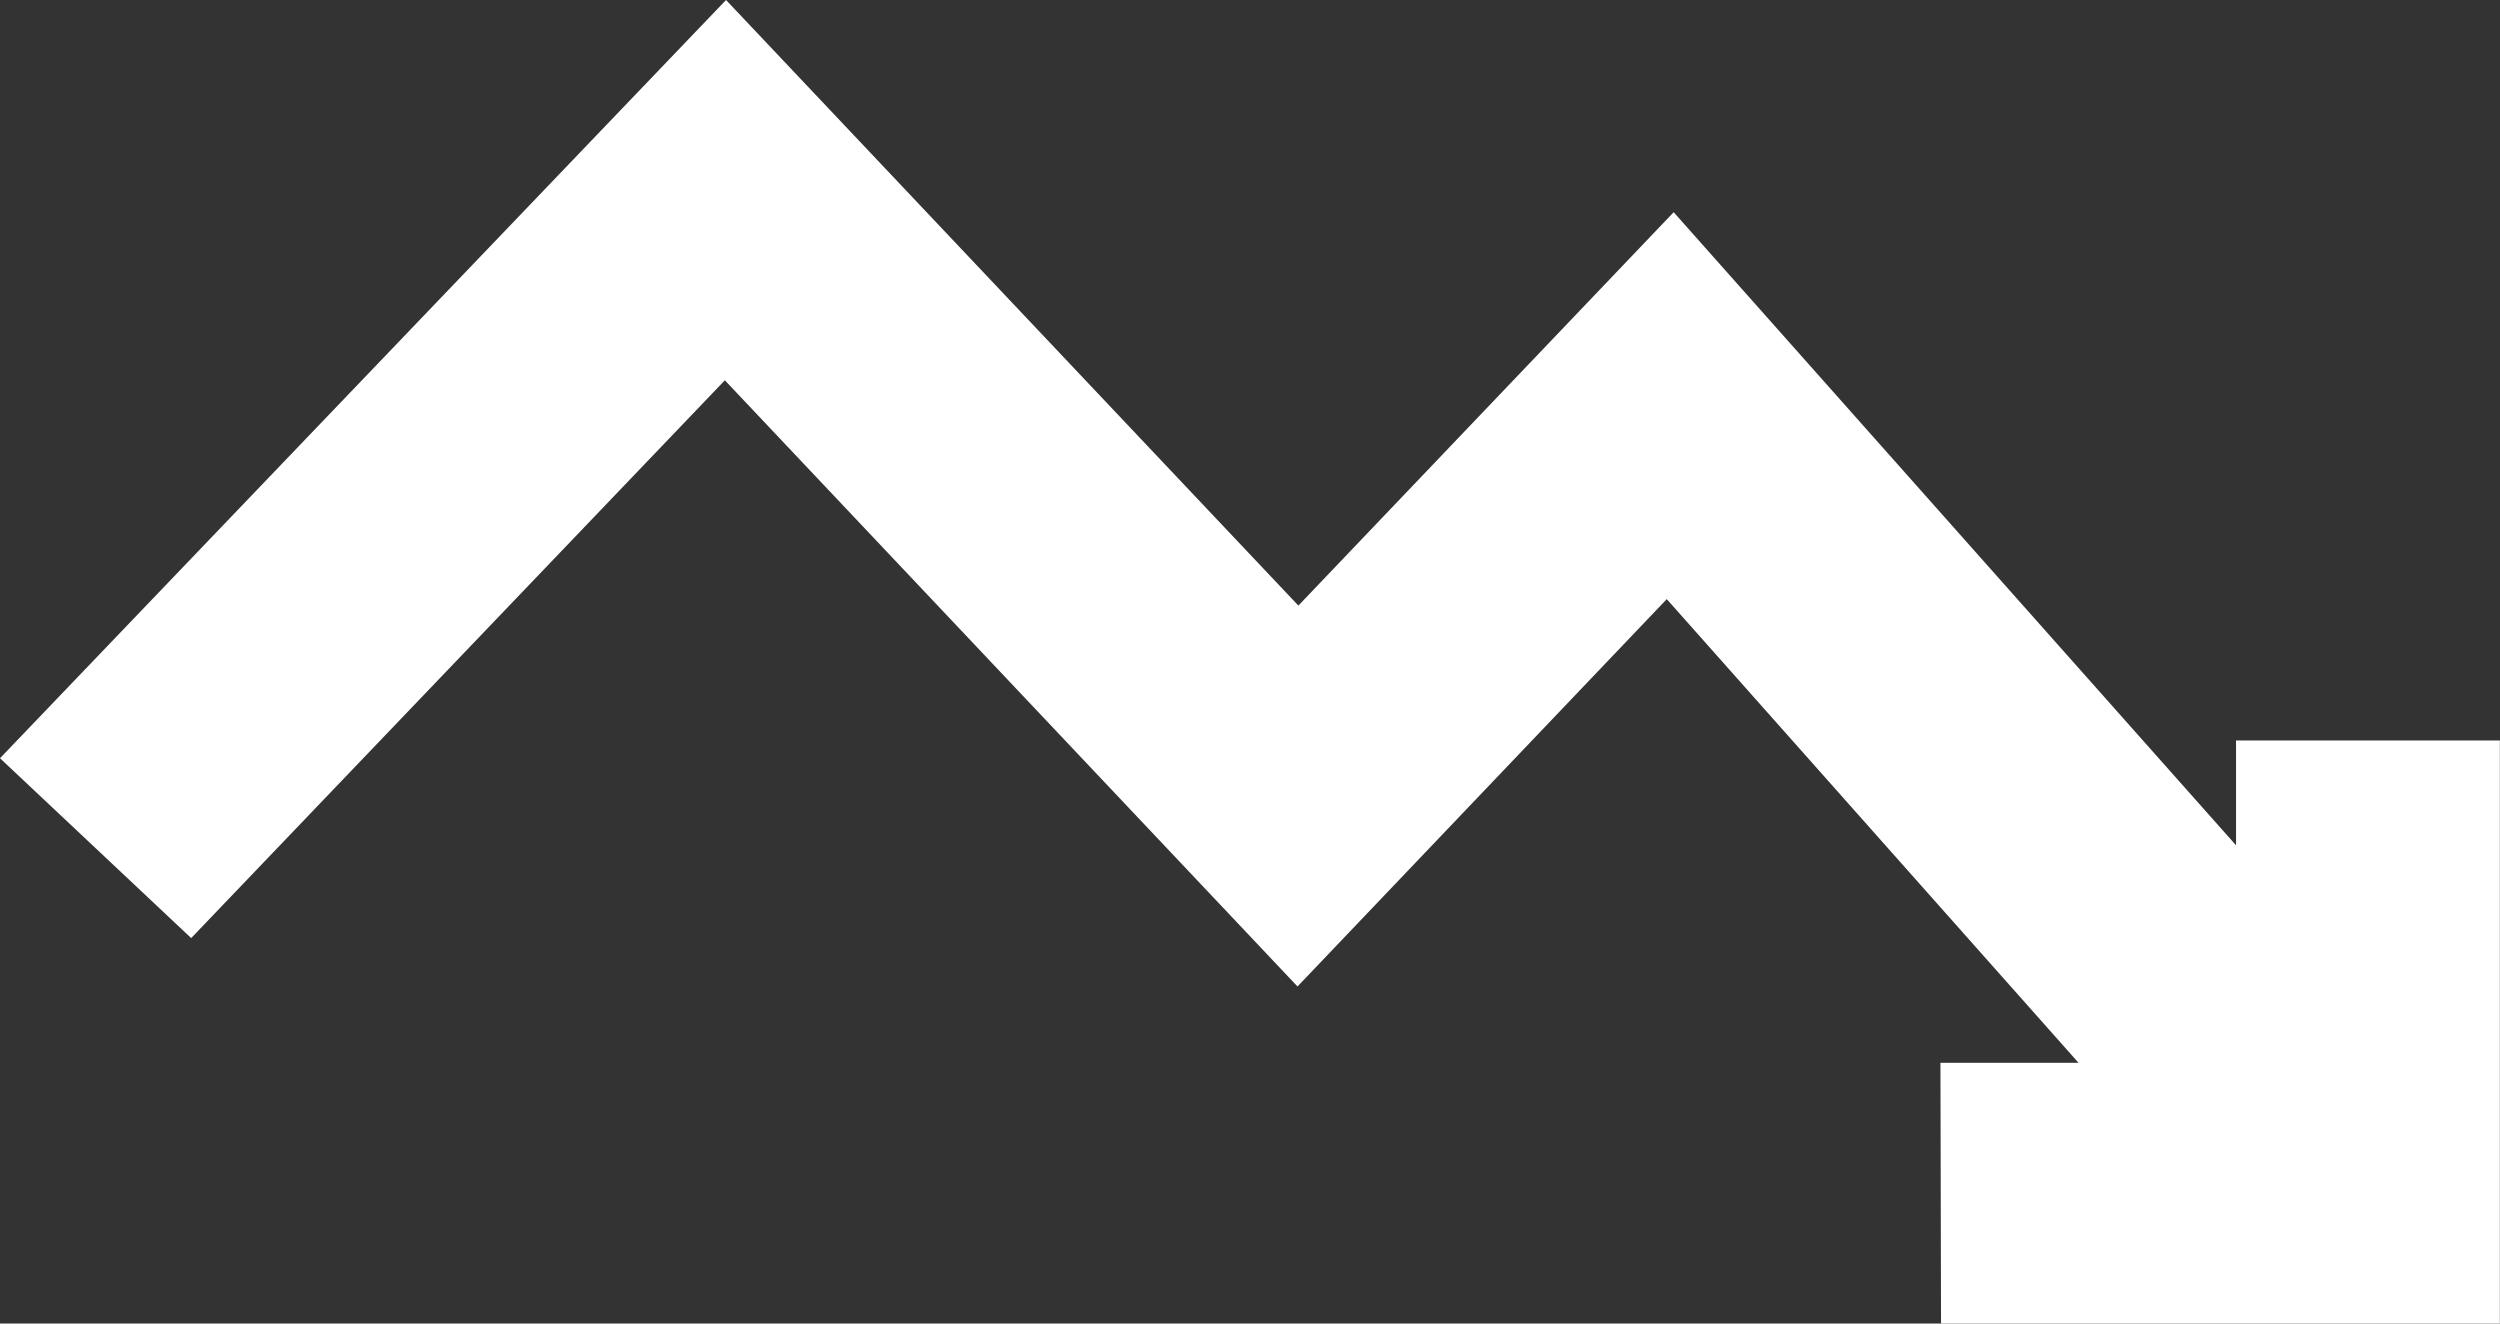 <svg xmlns="http://www.w3.org/2000/svg" width="17" height="9" viewBox="0 0 17 9">
  <rect x="0" y="0" width="17" height="9" fill="#333333" stroke="none"/>
  <path id="ic_out" d="M12.494,8.5h3.8V4.535H14.5v.713L10.676.943,8.124,3.618,4.232-.5-.705,4.656l1.3,1.223L4.224,2.086,8.118,6.208l2.511-2.634,2.8,3.153h-.939Z" transform="translate(0.705 0.5)" fill="#fff"/>
</svg>
